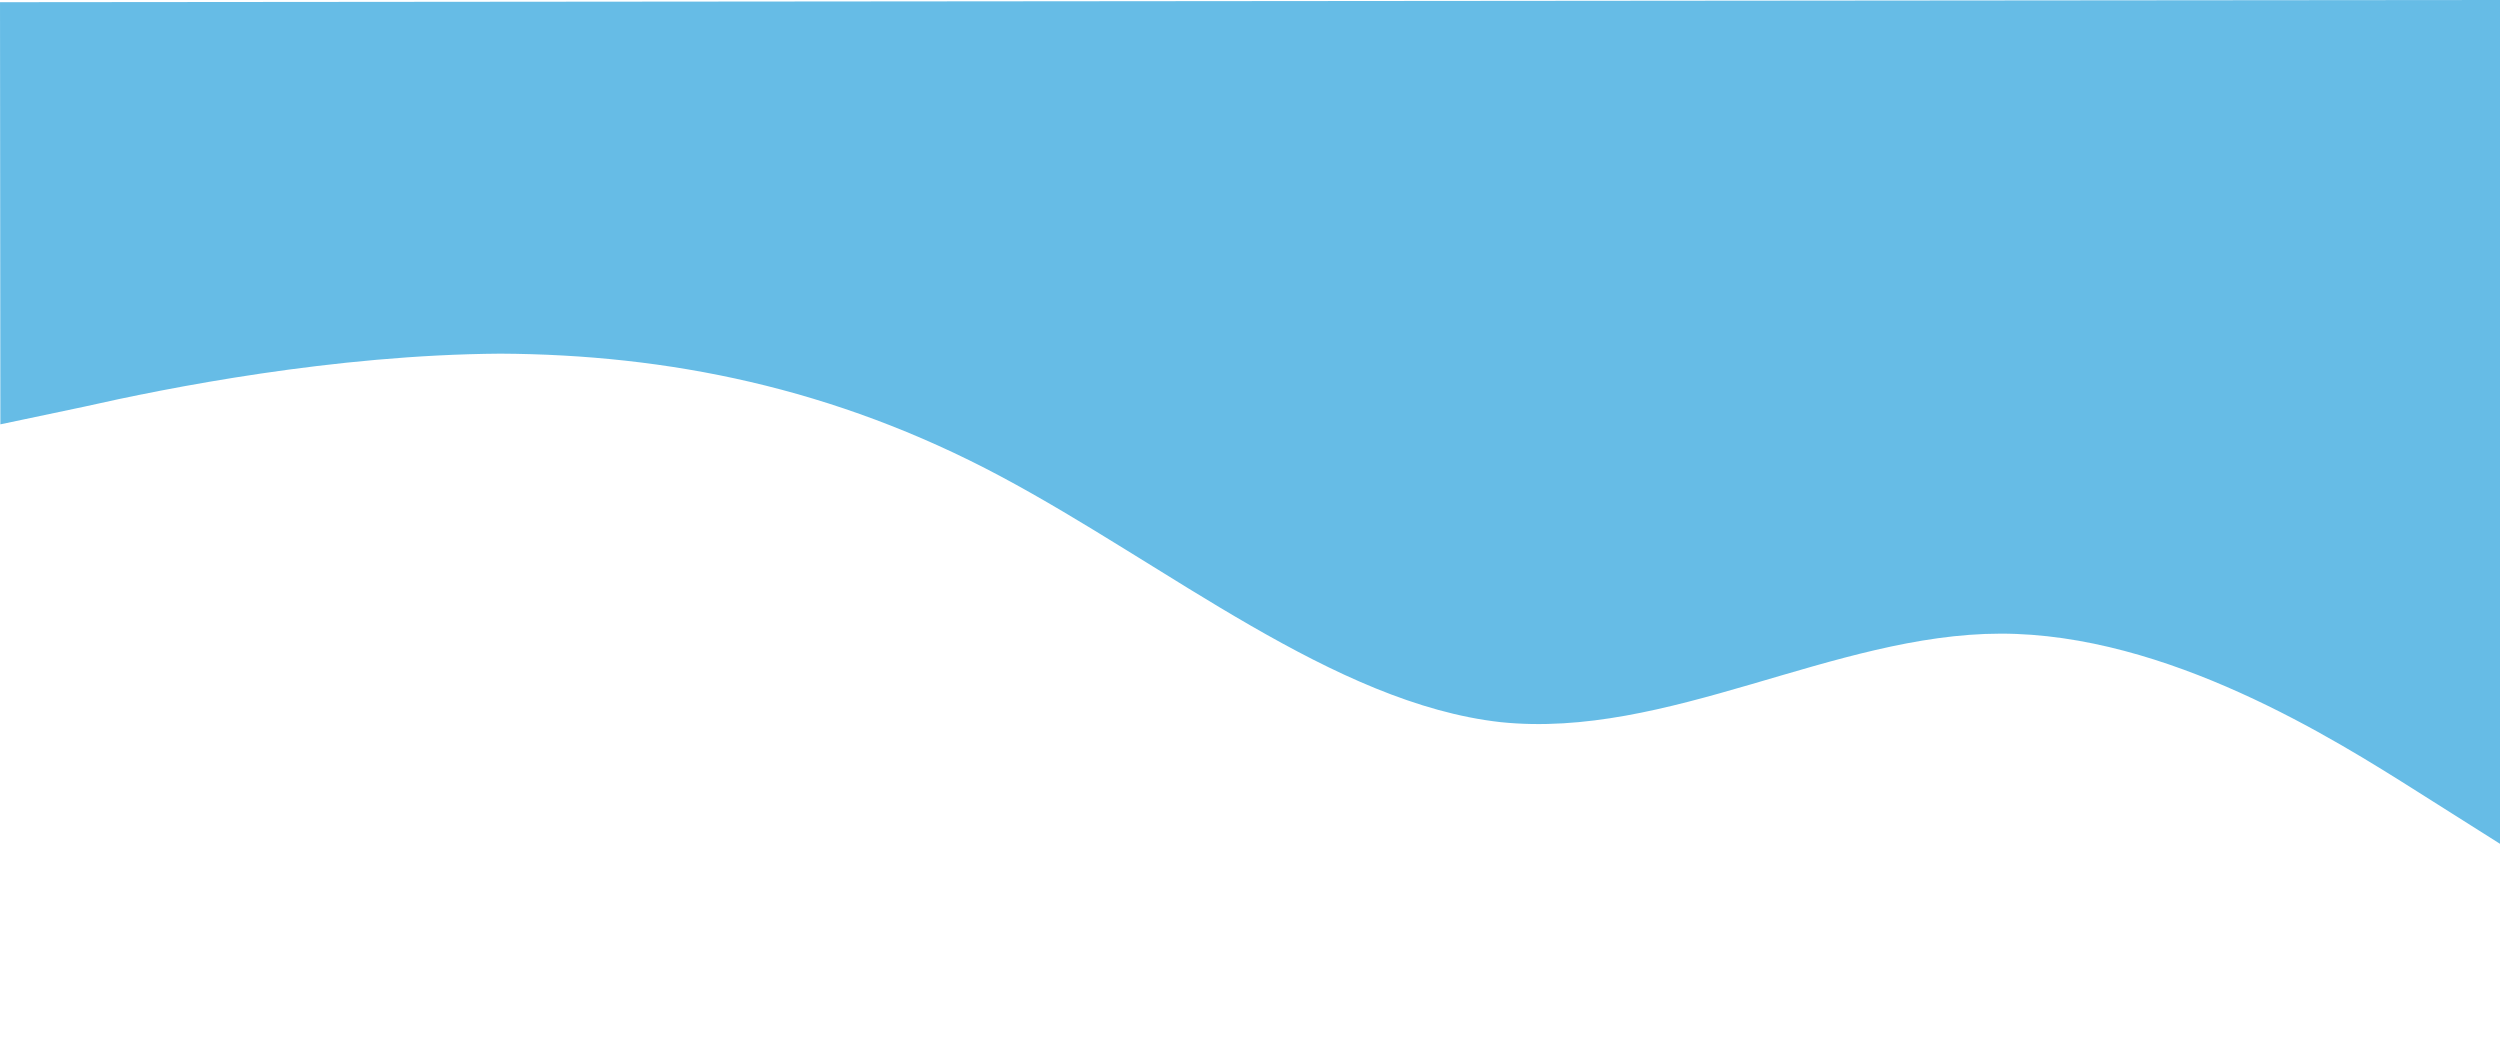 <svg width="320" height="136" viewBox="0 0 320 136" fill="none" xmlns="http://www.w3.org/2000/svg">
<g clip-path="url(#clip0_210_35)">
<path d="M320.095 108.068L309.422 101.323C298.75 94.578 277.405 81.088 256.071 81.107C234.738 81.126 213.417 94.653 192.081 92.435C170.746 90.047 149.397 72.336 128.053 60.957C106.71 49.578 85.373 45.376 64.04 45.268C42.706 45.413 21.377 49.653 10.712 52.069L0.048 54.316L7.37781e-06 0.282L10.667 0.272C21.333 0.263 42.667 0.244 64 0.225C85.333 0.207 106.667 0.188 128 0.169C149.333 0.15 170.667 0.131 192 0.113C213.333 0.094 234.667 0.075 256 0.056C277.333 0.037 298.667 0.019 309.333 0.009L320 -9.22397e-05L320.095 108.068Z" fill="#66BCE6"/>
</g>
<defs>
<clipPath id="clip0_210_35">
<rect width="320" height="135.085" fill="white" transform="translate(320.119 135.085) rotate(179.95)"/>
</clipPath>
</defs>
</svg>

